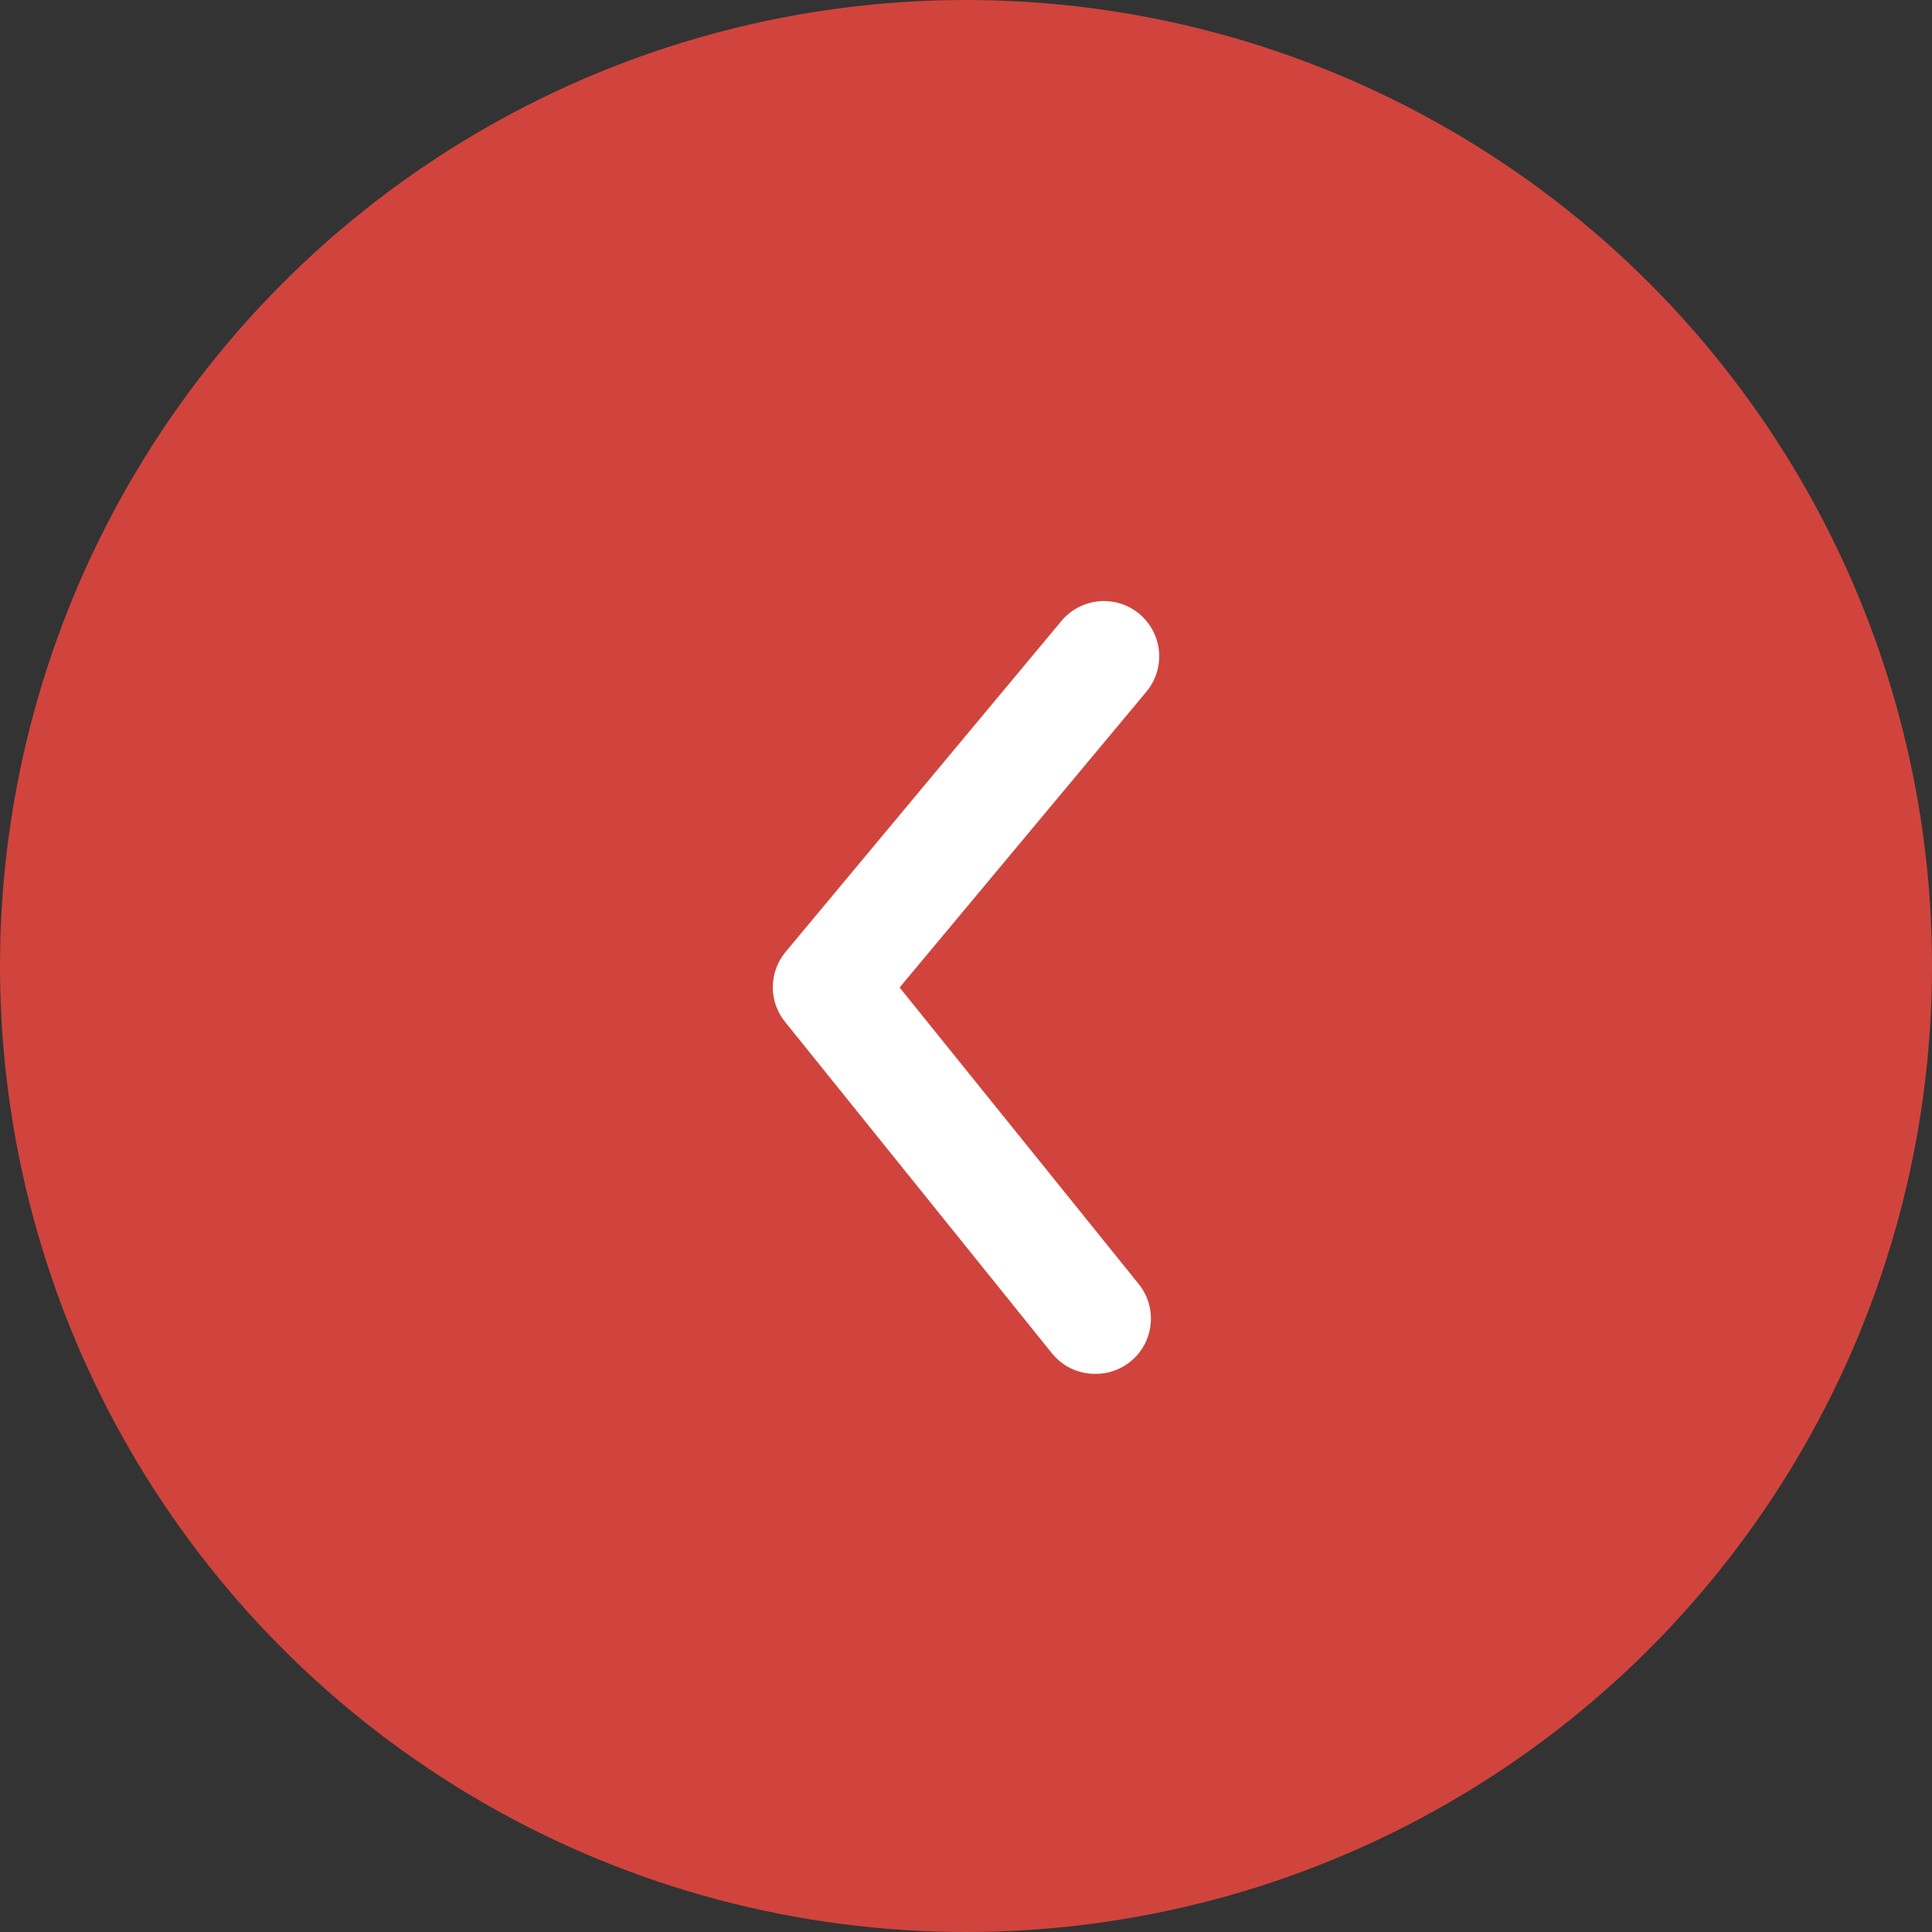 <svg width="45" height="45" viewBox="0 0 45 45" fill="none" xmlns="http://www.w3.org/2000/svg">
<rect x="0" y="0" width="45" height="45" fill="#333333" stroke="none"/>
<circle cx="22.5" cy="22.5" r="22.5" fill="#D0443D"/>
<path d="M25.507 32C25.315 32.001 25.125 31.958 24.951 31.876C24.778 31.794 24.625 31.673 24.504 31.524L18.293 23.811C18.103 23.581 18 23.292 18 22.994C18 22.697 18.103 22.408 18.293 22.178L24.722 14.464C24.941 14.202 25.254 14.037 25.594 14.005C25.934 13.974 26.273 14.079 26.535 14.297C26.798 14.515 26.963 14.829 26.995 15.169C27.026 15.509 26.921 15.847 26.703 16.11L20.954 23.001L26.51 29.892C26.667 30.08 26.767 30.31 26.798 30.554C26.828 30.797 26.788 31.045 26.683 31.267C26.578 31.488 26.411 31.675 26.202 31.805C25.994 31.935 25.752 32.003 25.507 32Z" fill="#ffffff"/>
</svg>
